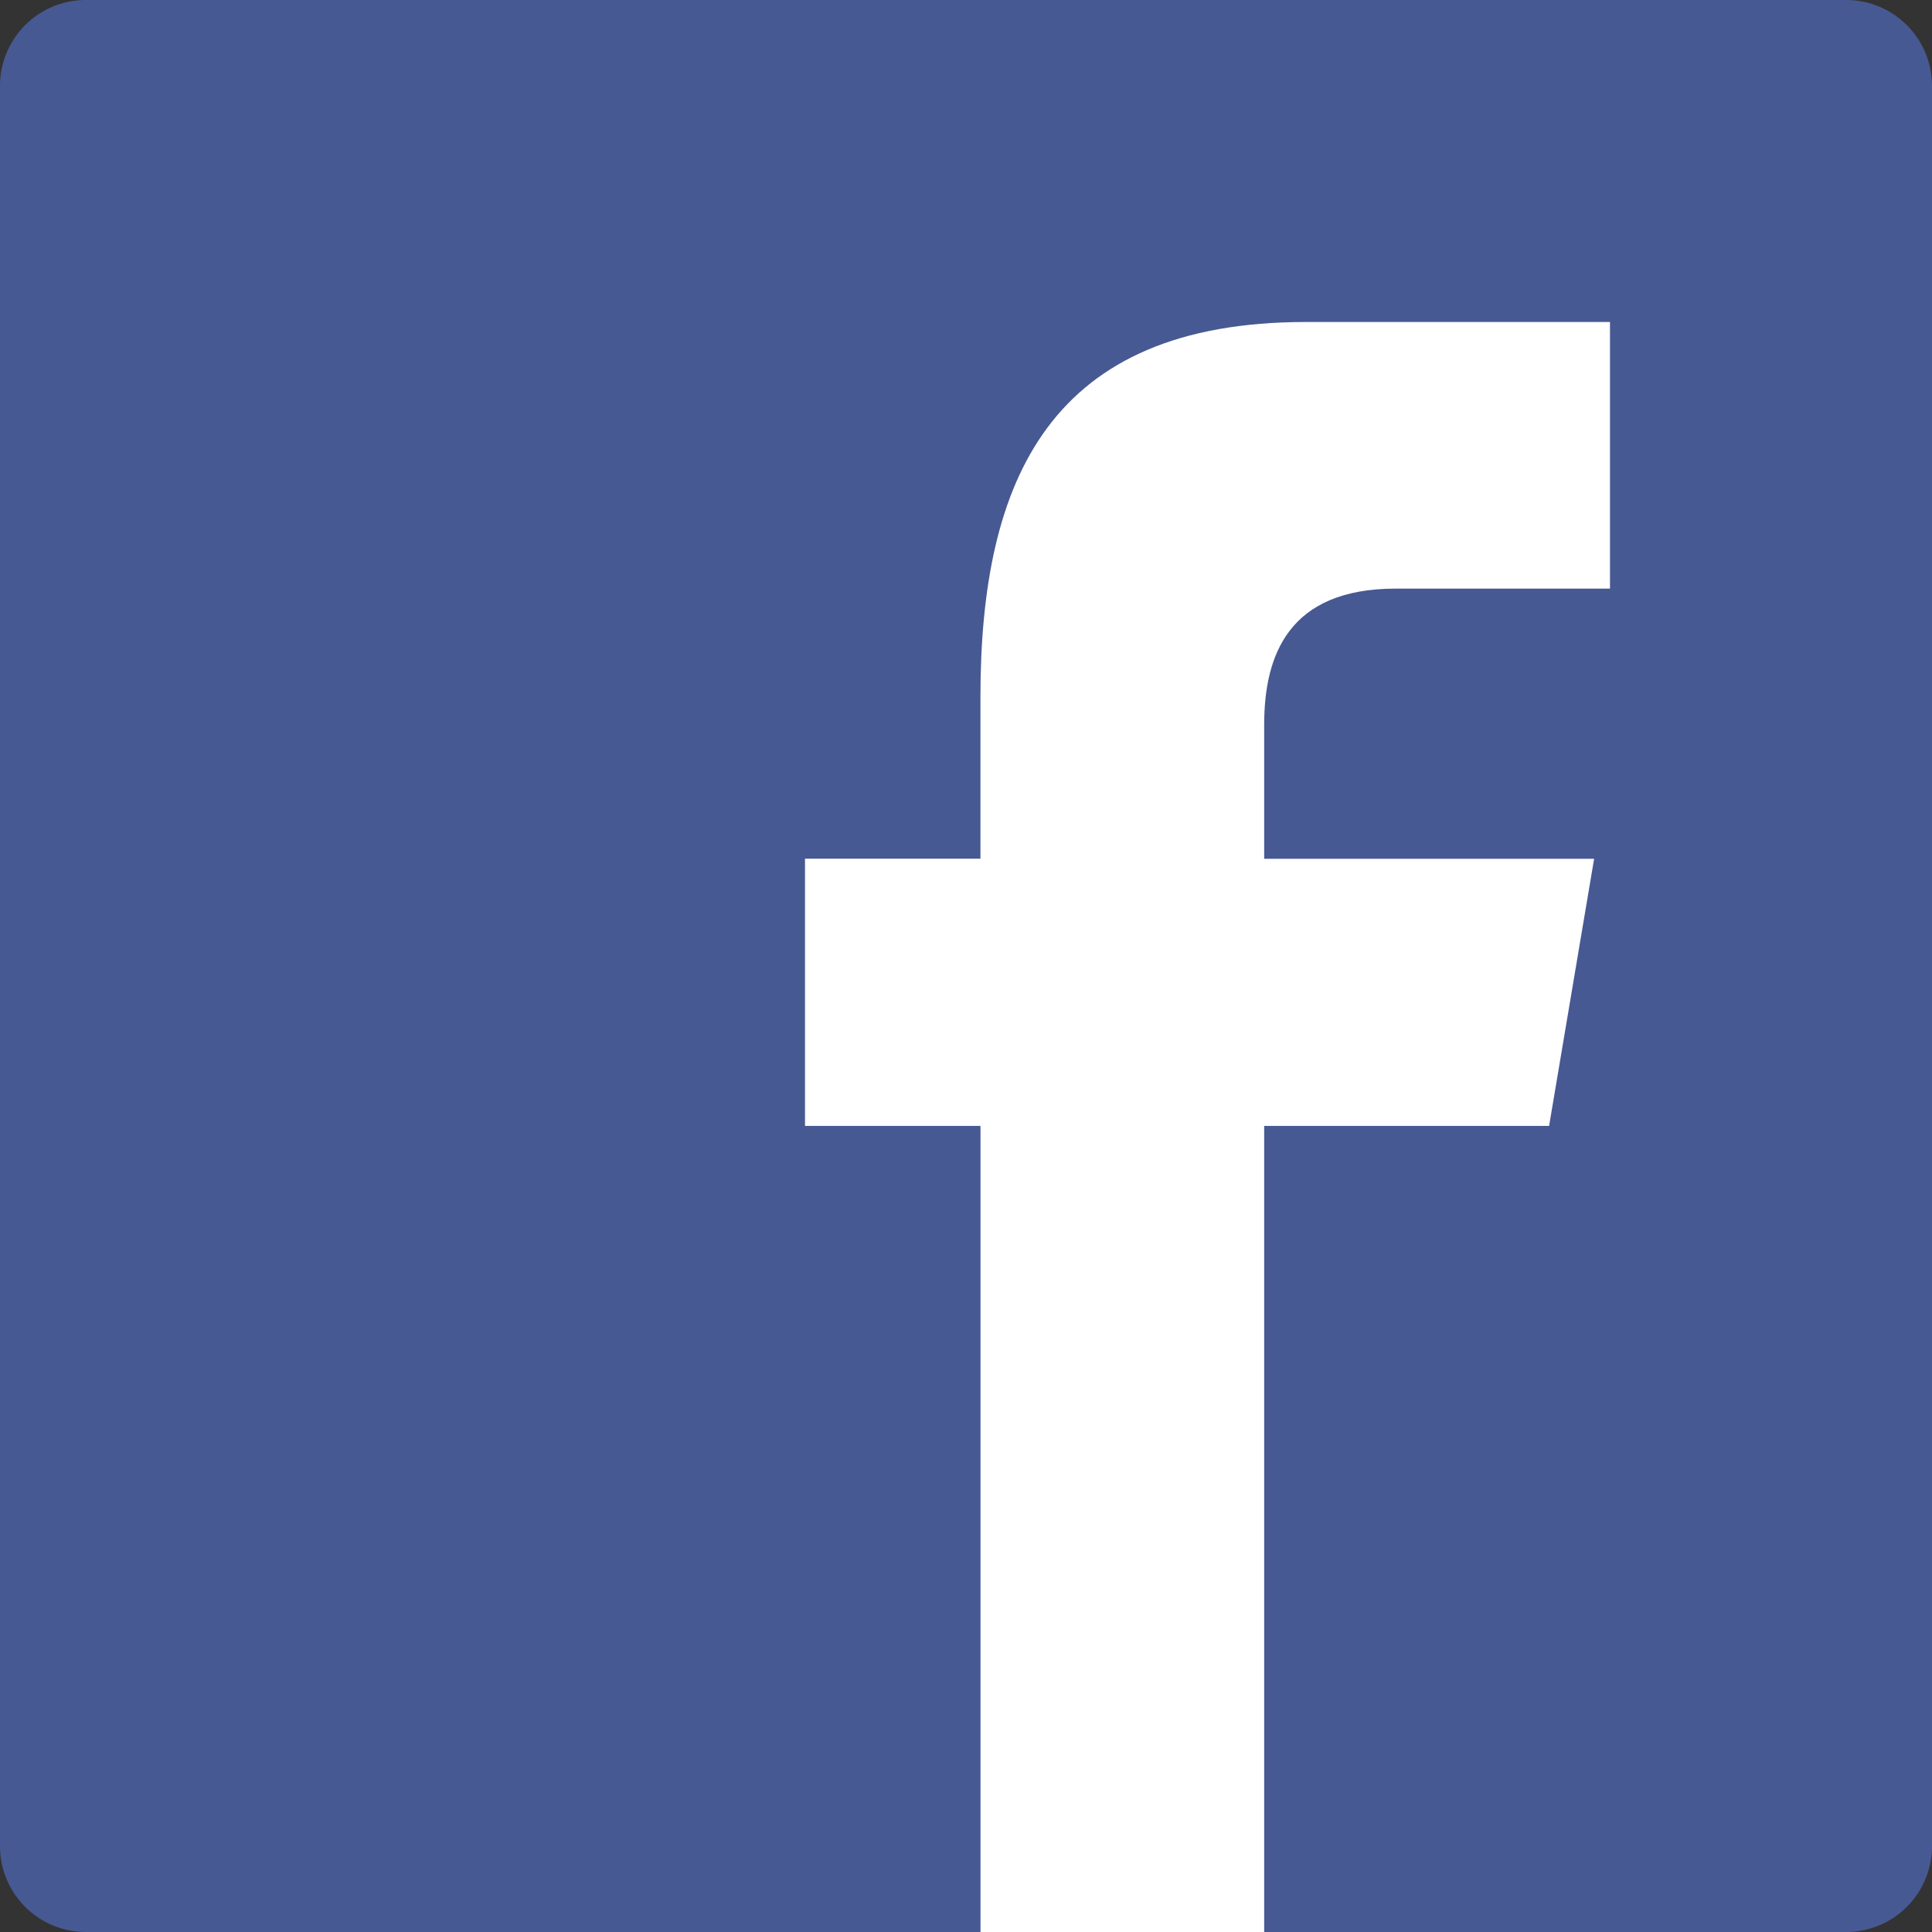 <svg xmlns="http://www.w3.org/2000/svg" width="36" height="36" viewBox="0 0 36 36"><rect x="0" y="0" width="36" height="36" fill="#333333" stroke="none"/><g><g><g><g><path fill="#475993" d="M0 1.6A1.6 1.6 0 0 1 1.6 0h32.8A1.6 1.6 0 0 1 36 1.6v32.8a1.6 1.6 0 0 1-1.6 1.6H1.6A1.6 1.6 0 0 1 0 34.4z"/></g><g><g><path fill="#fff" d="M23.556 36V20.98h5.309l.839-4.978h-6.148v-2.495c0-1.3.456-2.539 2.453-2.539H30V6h-5.666c-4.765 0-6.065 2.929-6.065 6.988V16H15v4.98h3.27V36h5.286z"/></g></g></g></g></g></svg>